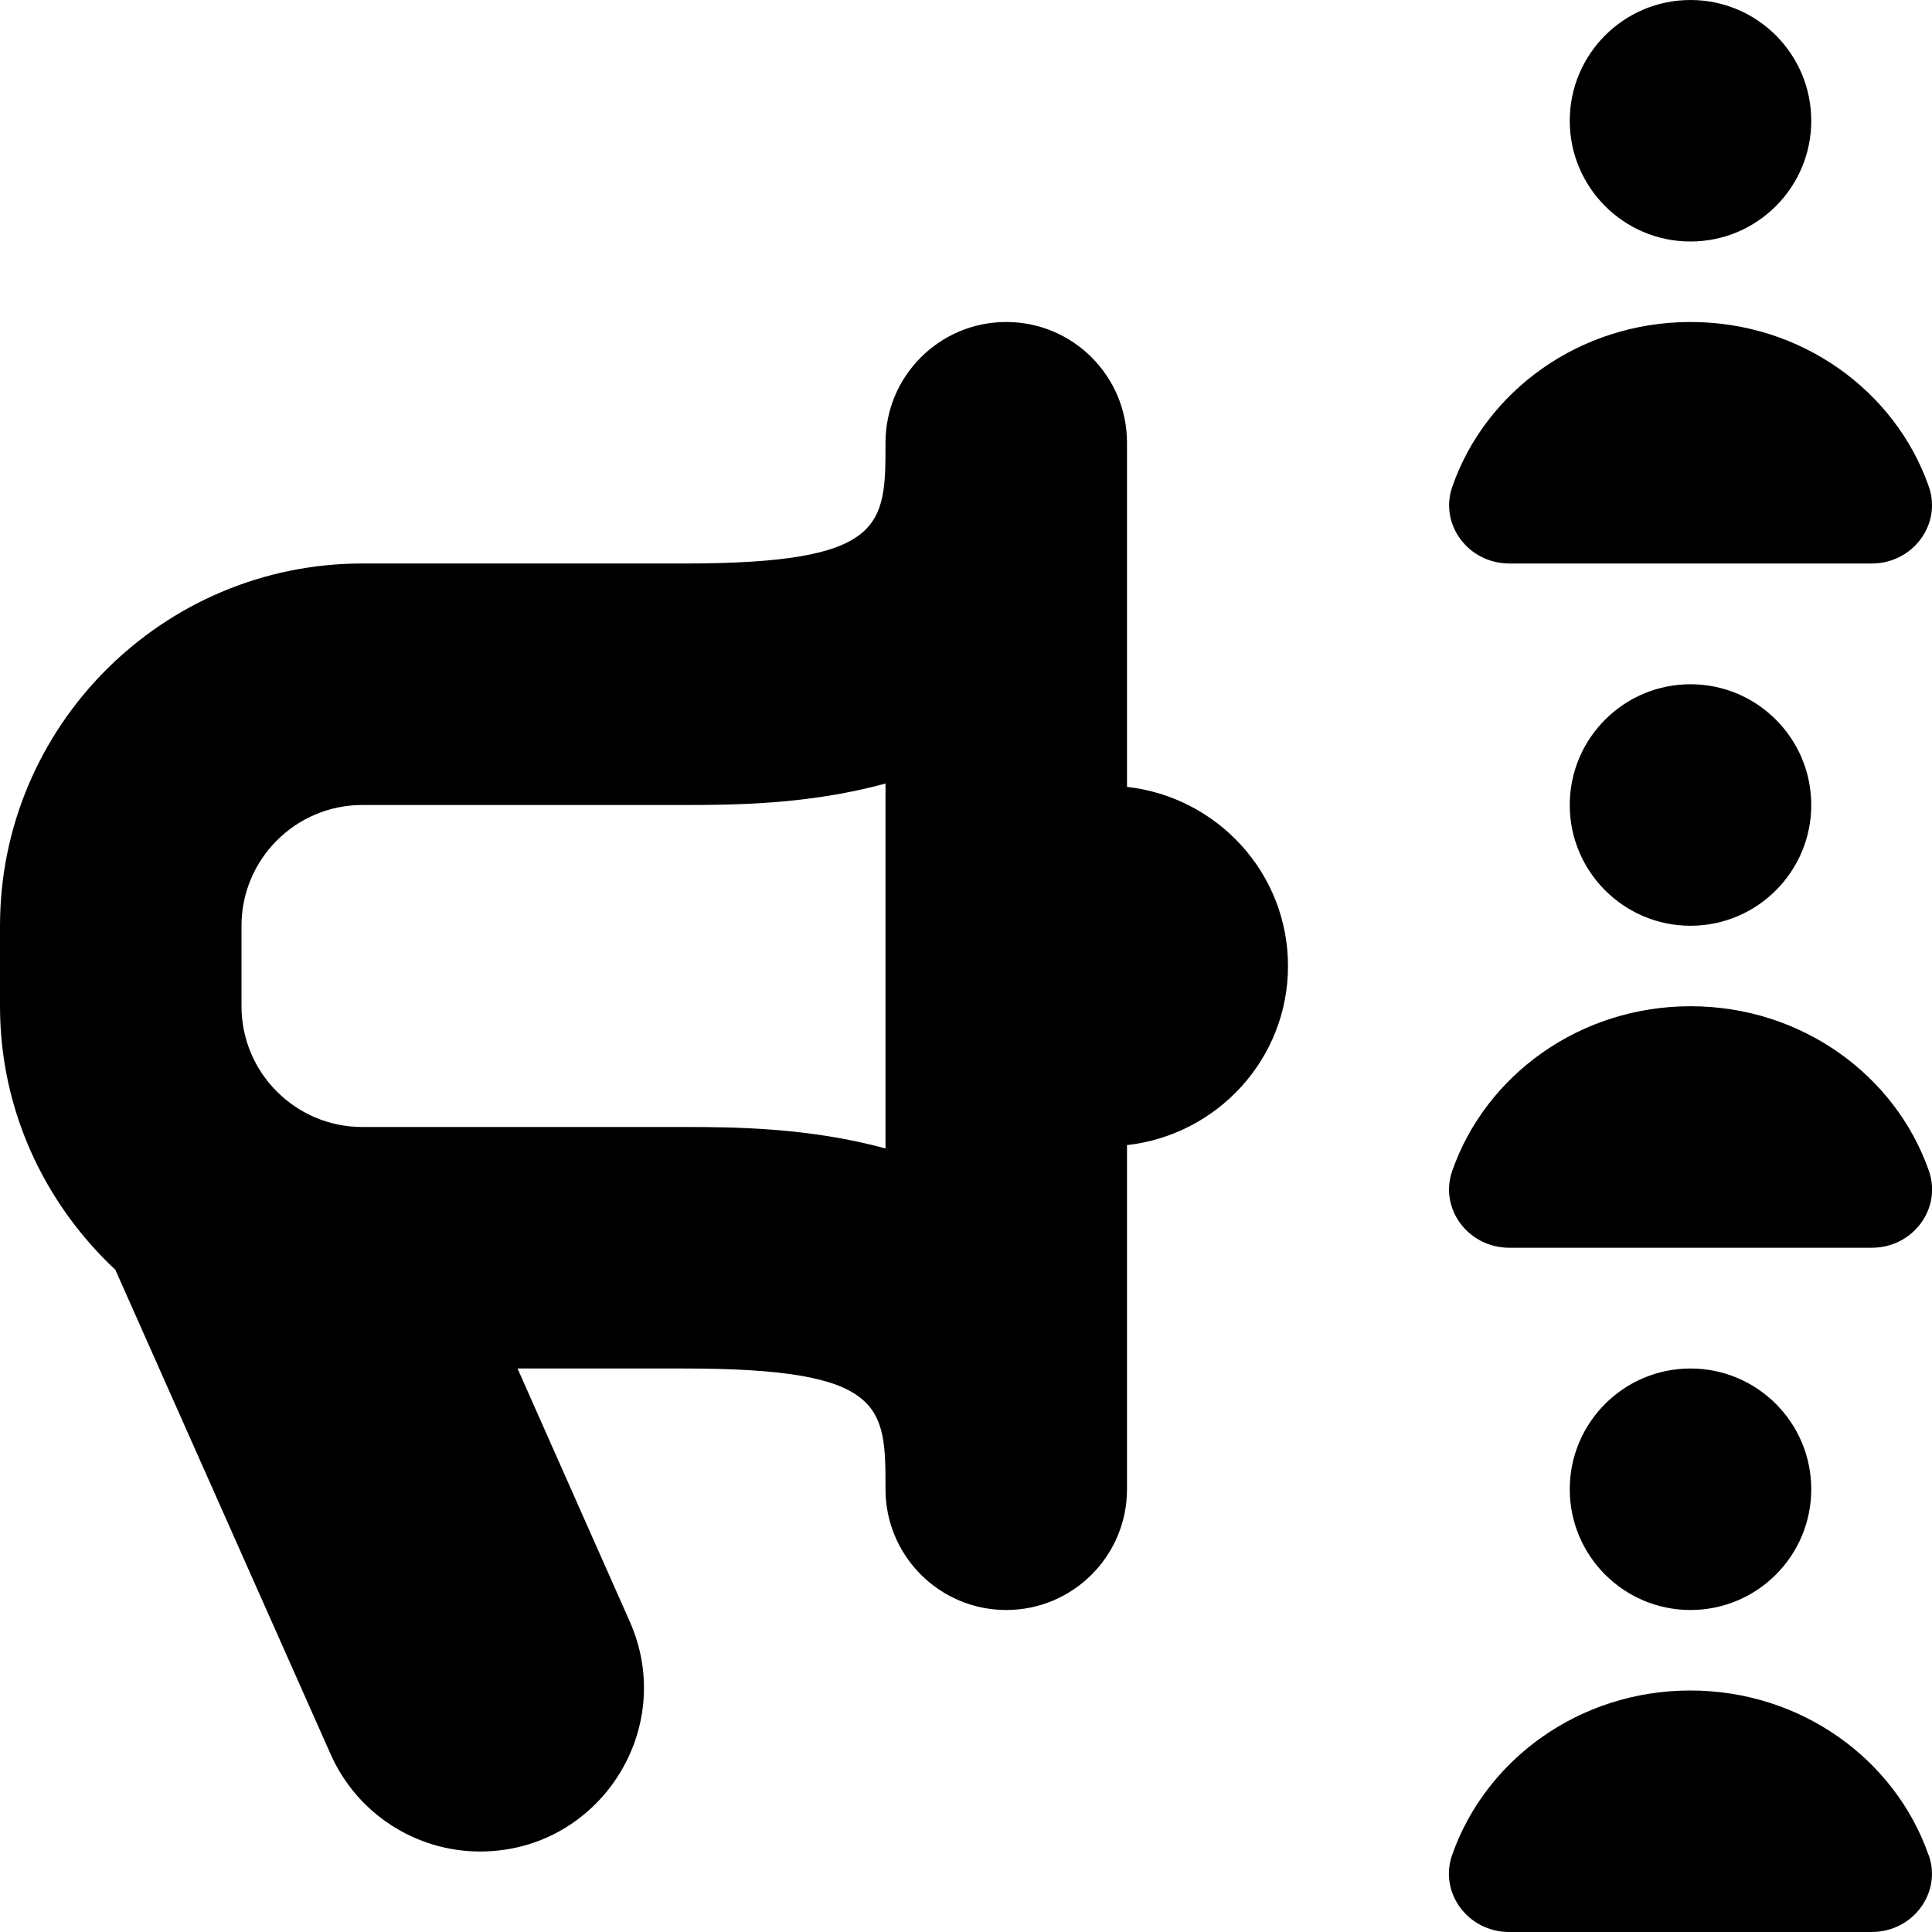 <?xml version="1.0" encoding="UTF-8"?>
<svg xmlns="http://www.w3.org/2000/svg" id="Layer_1" data-name="Layer 1" viewBox="0 0 24 24">
  <path d="m23.96,23.046c.163.467-.197.954-.71.954h-4.502c-.512,0-.872-.487-.71-.954.415-1.189,1.583-2.046,2.96-2.046s2.546.857,2.96,2.046Zm-5.211-16.046h4.502c.512,0,.872-.487.71-.954-.415-1.189-1.583-2.046-2.96-2.046s-2.546.857-2.96,2.046c-.163.467.197.954.71.954Zm2.251-4c.828,0,1.5-.672,1.5-1.5s-.672-1.5-1.5-1.5-1.5.672-1.5,1.5.672,1.5,1.5,1.5Zm0,9.5c-1.377,0-2.546.857-2.96,2.046-.163.467.197.954.71.954h4.502c.512,0,.872-.487.71-.954-.415-1.189-1.583-2.046-2.96-2.046Zm-1.5-2.5c0,.828.672,1.5,1.5,1.5s1.5-.672,1.5-1.5-.672-1.5-1.5-1.5-1.5.672-1.5,1.5Zm3,8.5c0-.828-.672-1.5-1.5-1.5s-1.5.672-1.5,1.5.672,1.5,1.5,1.5,1.5-.672,1.5-1.5Zm-6.5-6.5c0,1.155-.878,2.099-2,2.225v4.275c0,.828-.672,1.5-1.5,1.5s-1.5-.672-1.5-1.5c0-1.03,0-1.5-2.5-1.5h-2.071l1.394,3.143c.596,1.344-.388,2.857-1.858,2.857-.803,0-1.531-.473-1.857-1.207l-2.675-6.019c-.877-.822-1.433-1.981-1.433-3.274v-1c0-2.481,2.019-4.5,4.5-4.5h4c2.5,0,2.5-.47,2.5-1.5,0-.828.671-1.5,1.5-1.5s1.5.672,1.5,1.5v4.275c1.122.126,2,1.07,2,2.225Zm-5,2.267v-4.534c-.956.264-1.916.267-2.5.267h-4c-.827,0-1.5.673-1.5,1.5v1c0,.827.673,1.5,1.5,1.5h4c.584,0,1.544.004,2.5.267Z"/>
</svg>
